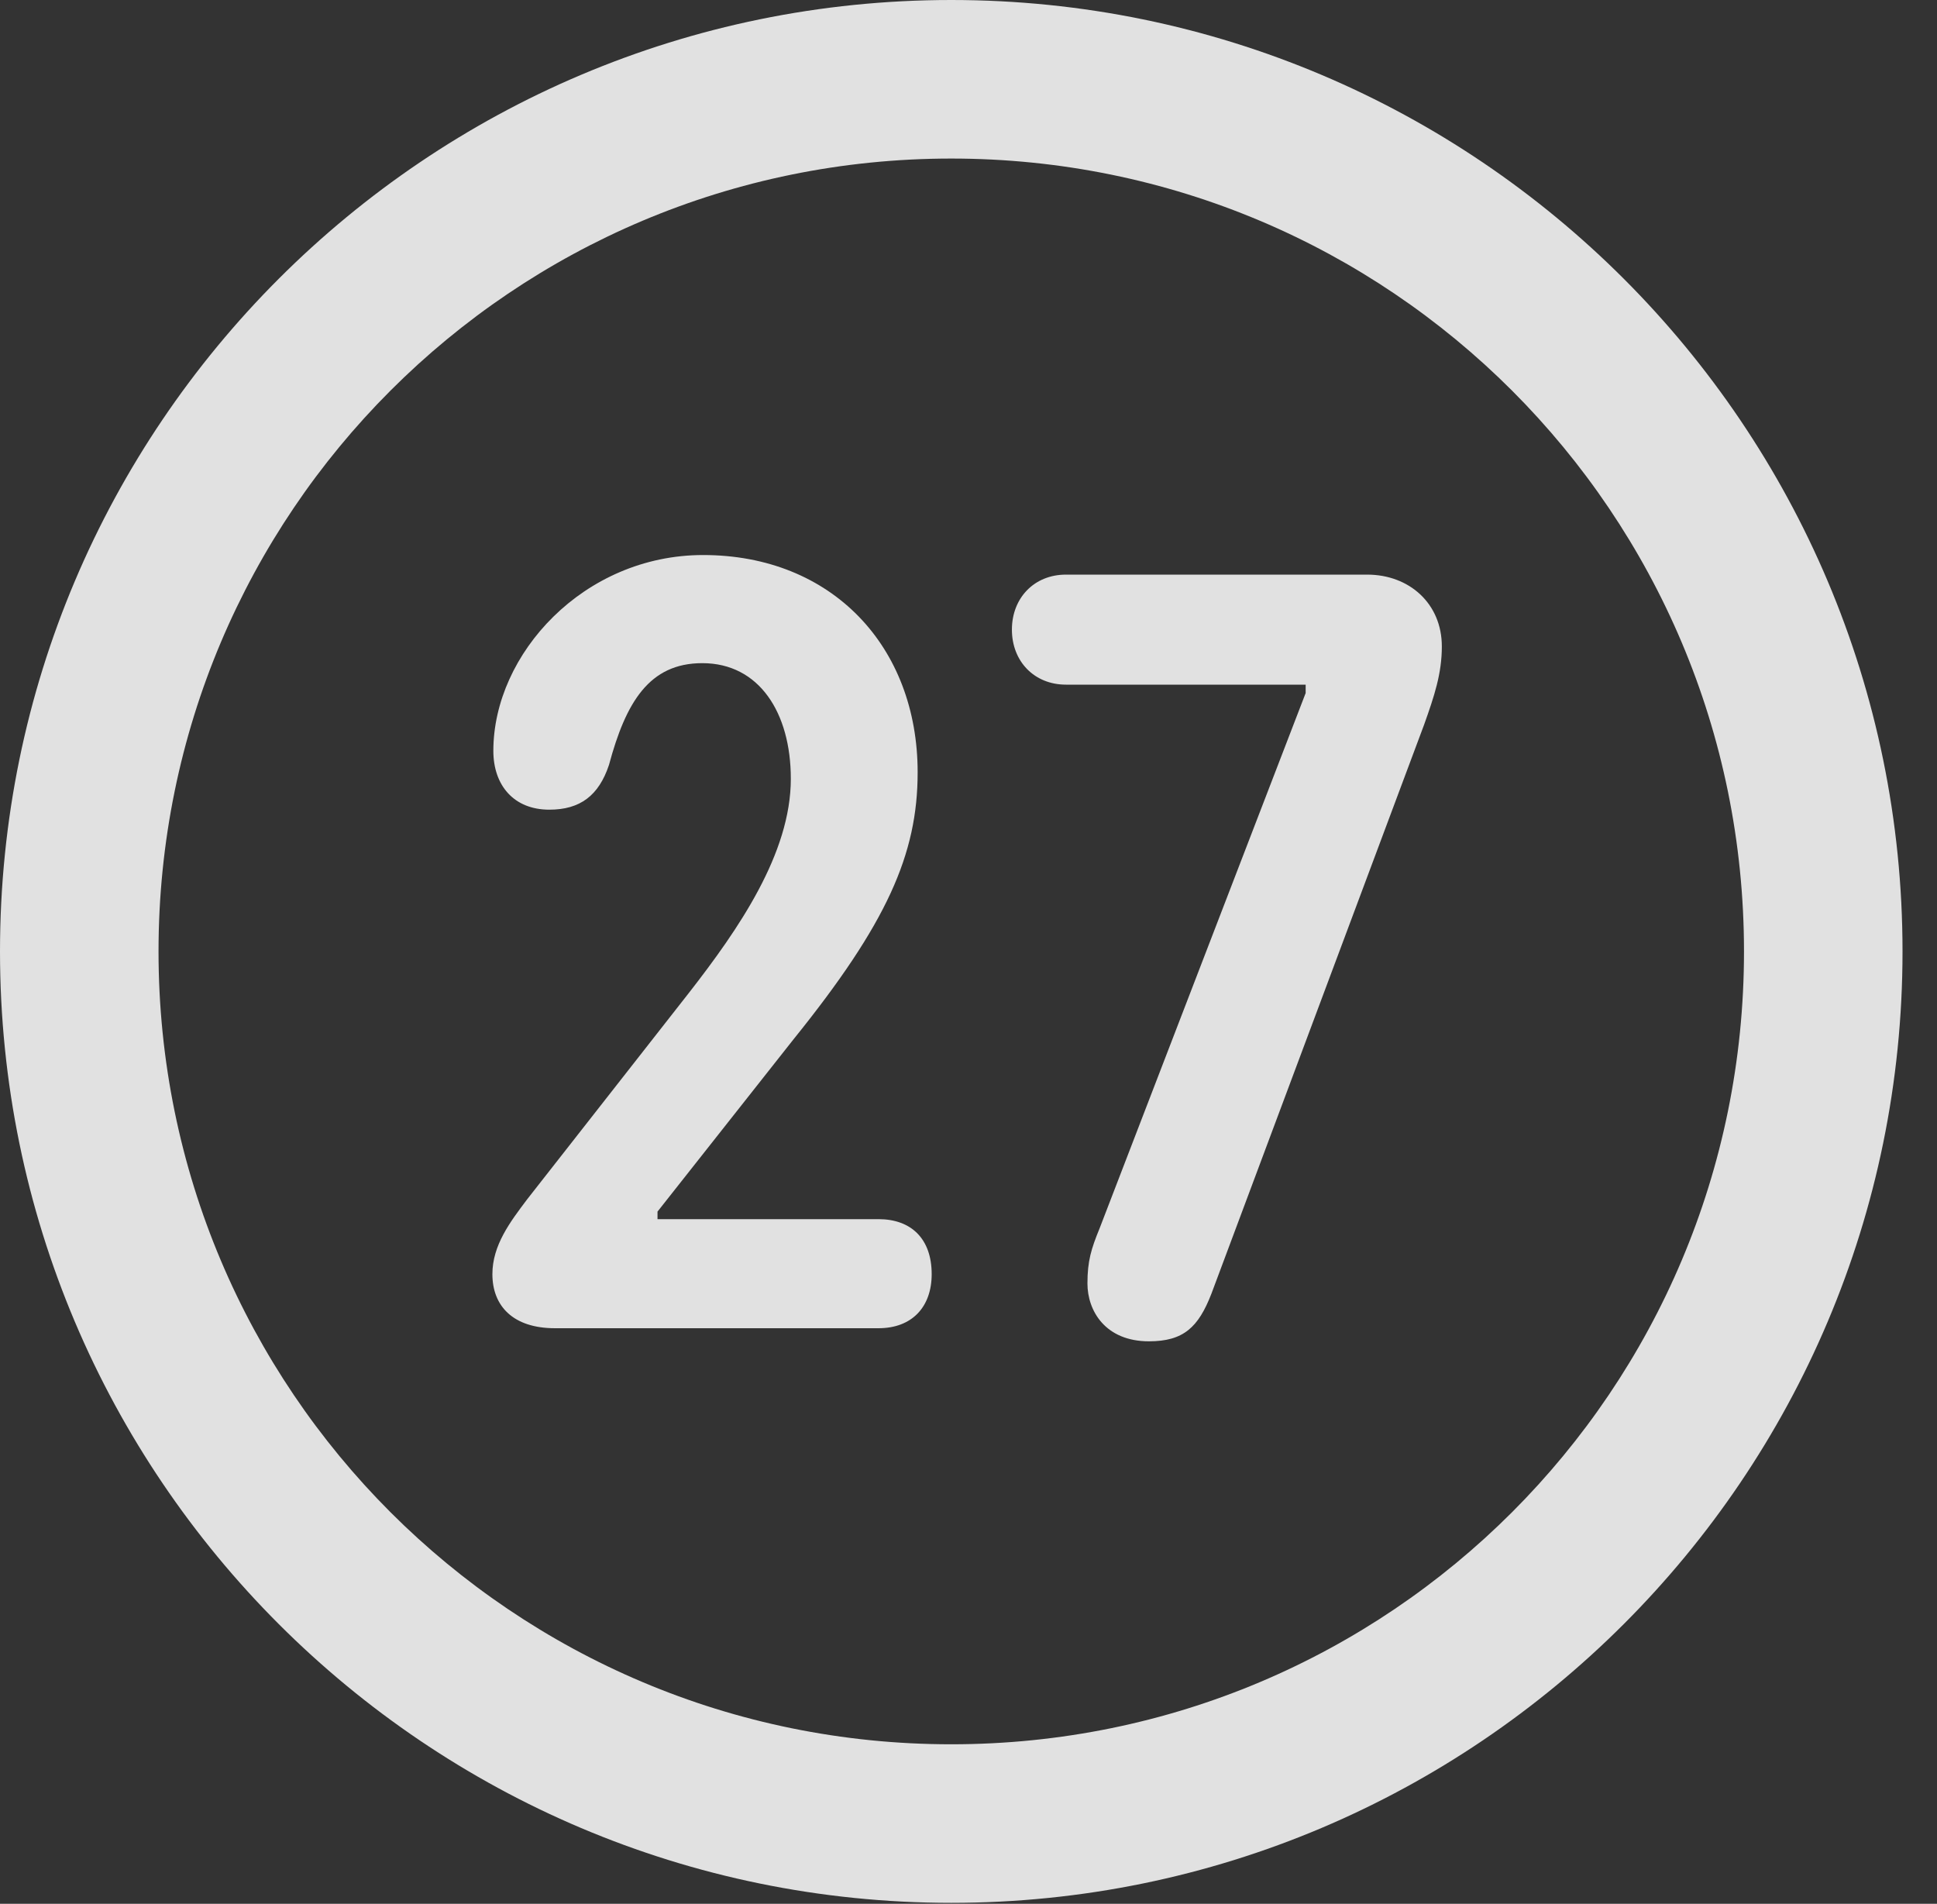 <?xml version="1.0" encoding="UTF-8"?>
<!--Generator: Apple Native CoreSVG 341-->
<!DOCTYPE svg
PUBLIC "-//W3C//DTD SVG 1.1//EN"
       "http://www.w3.org/Graphics/SVG/1.1/DTD/svg11.dtd">
<svg version="1.1" xmlns="http://www.w3.org/2000/svg" xmlns:xlink="http://www.w3.org/1999/xlink" viewBox="0 0 20.283 19.932">
 <rect x="0" y="0" width="20.283" height="19.932" fill="#333333" stroke="none"/>
 <g>
  <rect height="19.932" opacity="0" width="20.283" x="0" y="0"/>
  <path d="M9.961 19.922C15.459 19.922 19.922 15.459 19.922 9.961C19.922 4.463 15.459 0 9.961 0C4.463 0 0 4.463 0 9.961C0 15.459 4.463 19.922 9.961 19.922ZM9.961 18.262C5.371 18.262 1.66 14.551 1.66 9.961C1.66 5.371 5.371 1.66 9.961 1.66C14.551 1.66 18.262 5.371 18.262 9.961C18.262 14.551 14.551 18.262 9.961 18.262Z" fill="white" fill-opacity="0.85"/>
  <path d="M5.811 13.906L9.199 13.906C9.551 13.906 9.756 13.682 9.756 13.34C9.756 12.969 9.541 12.764 9.199 12.764L6.885 12.764L6.885 12.685L8.311 10.879C9.287 9.668 9.609 8.945 9.609 8.086C9.609 6.768 8.711 5.811 7.363 5.811C6.113 5.811 5.166 6.846 5.166 7.861C5.166 8.223 5.381 8.477 5.752 8.477C6.074 8.477 6.27 8.33 6.377 8.008C6.553 7.354 6.797 6.943 7.354 6.943C7.949 6.943 8.281 7.461 8.281 8.154C8.281 8.936 7.734 9.727 7.217 10.391L5.518 12.559C5.342 12.793 5.156 13.037 5.156 13.34C5.156 13.672 5.371 13.906 5.811 13.906ZM12.031 14.043C12.393 14.043 12.549 13.896 12.685 13.545L14.912 7.588C15.02 7.285 15.098 7.051 15.098 6.768C15.098 6.318 14.756 6.016 14.316 6.016L11.162 6.016C10.83 6.016 10.596 6.26 10.596 6.592C10.596 6.924 10.83 7.168 11.162 7.168L13.672 7.168L13.672 7.256L11.514 12.861C11.426 13.076 11.387 13.203 11.387 13.438C11.387 13.721 11.572 14.043 12.031 14.043Z" fill="white" fill-opacity="0.85"/>
 </g>
</svg>
